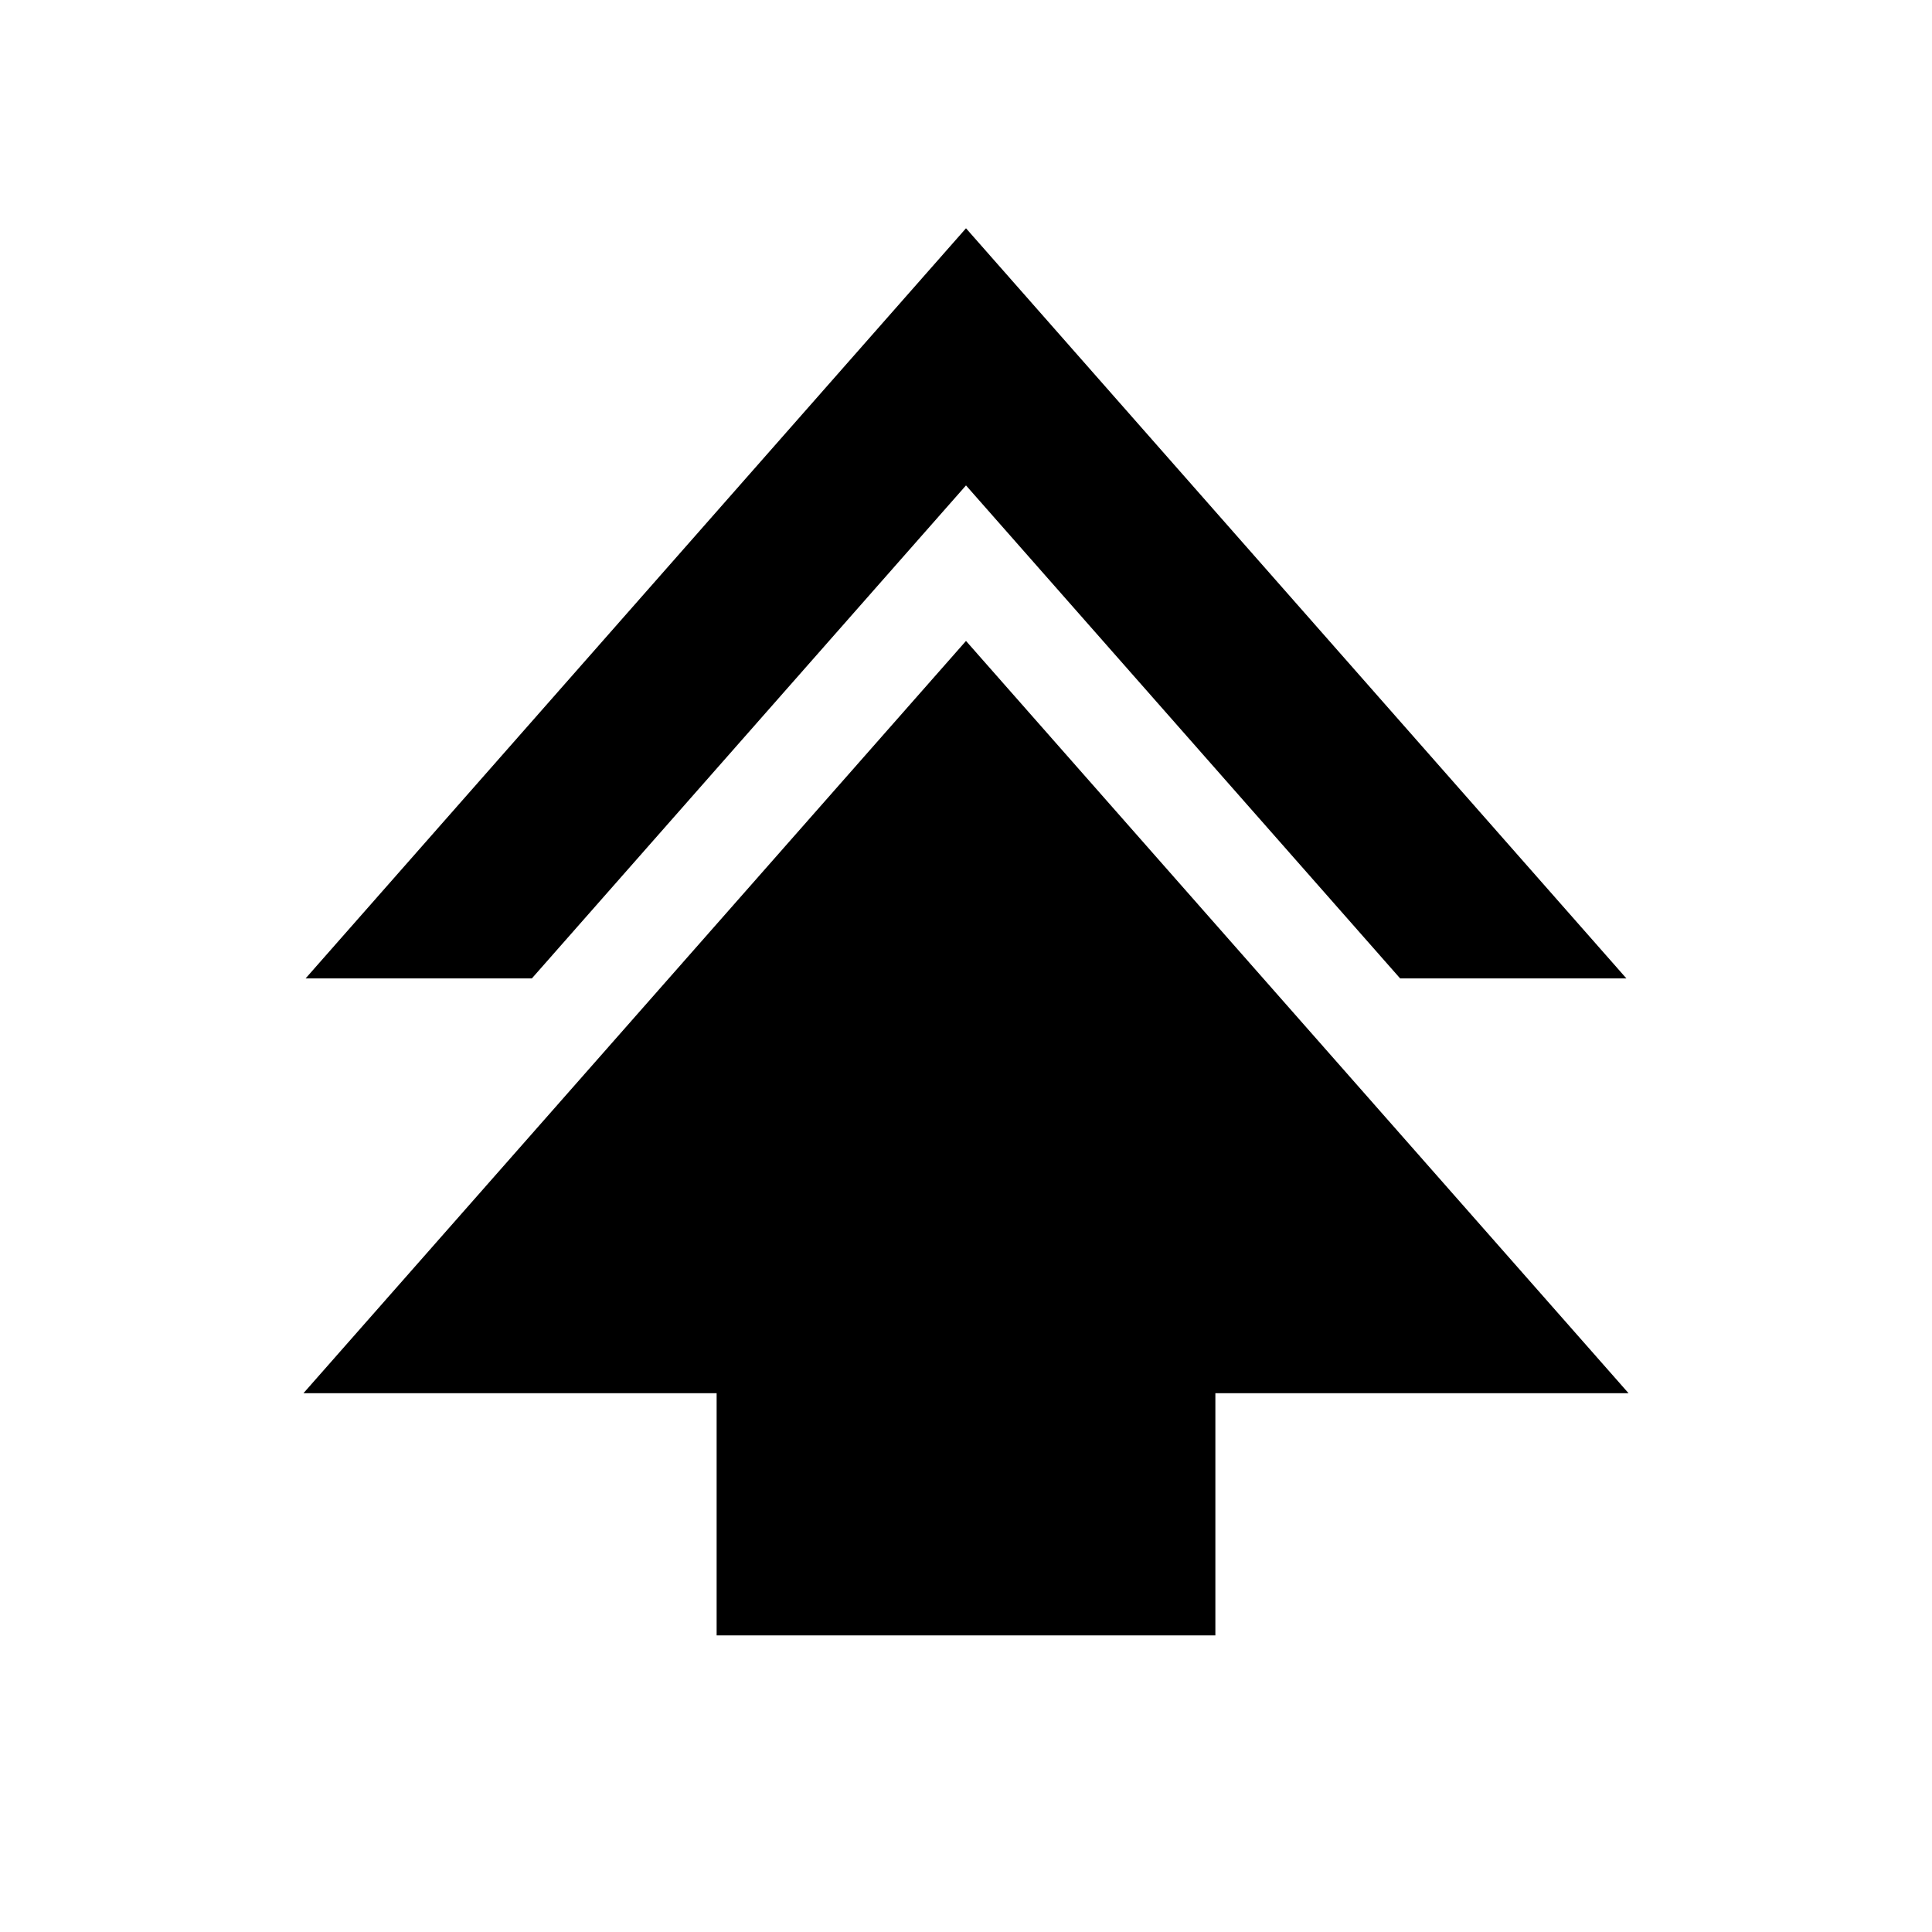 <svg xmlns="http://www.w3.org/2000/svg" height="24" viewBox="0 -960 960 960" width="24"><path d="M356.09-147.39v-120.33H150.78L480-641.52l329.22 373.8H603.91v120.33H356.09ZM151.85-473.83 480-846.57l328.15 372.74H695.72L480-718.8 264.28-473.83H151.85Z"/></svg>